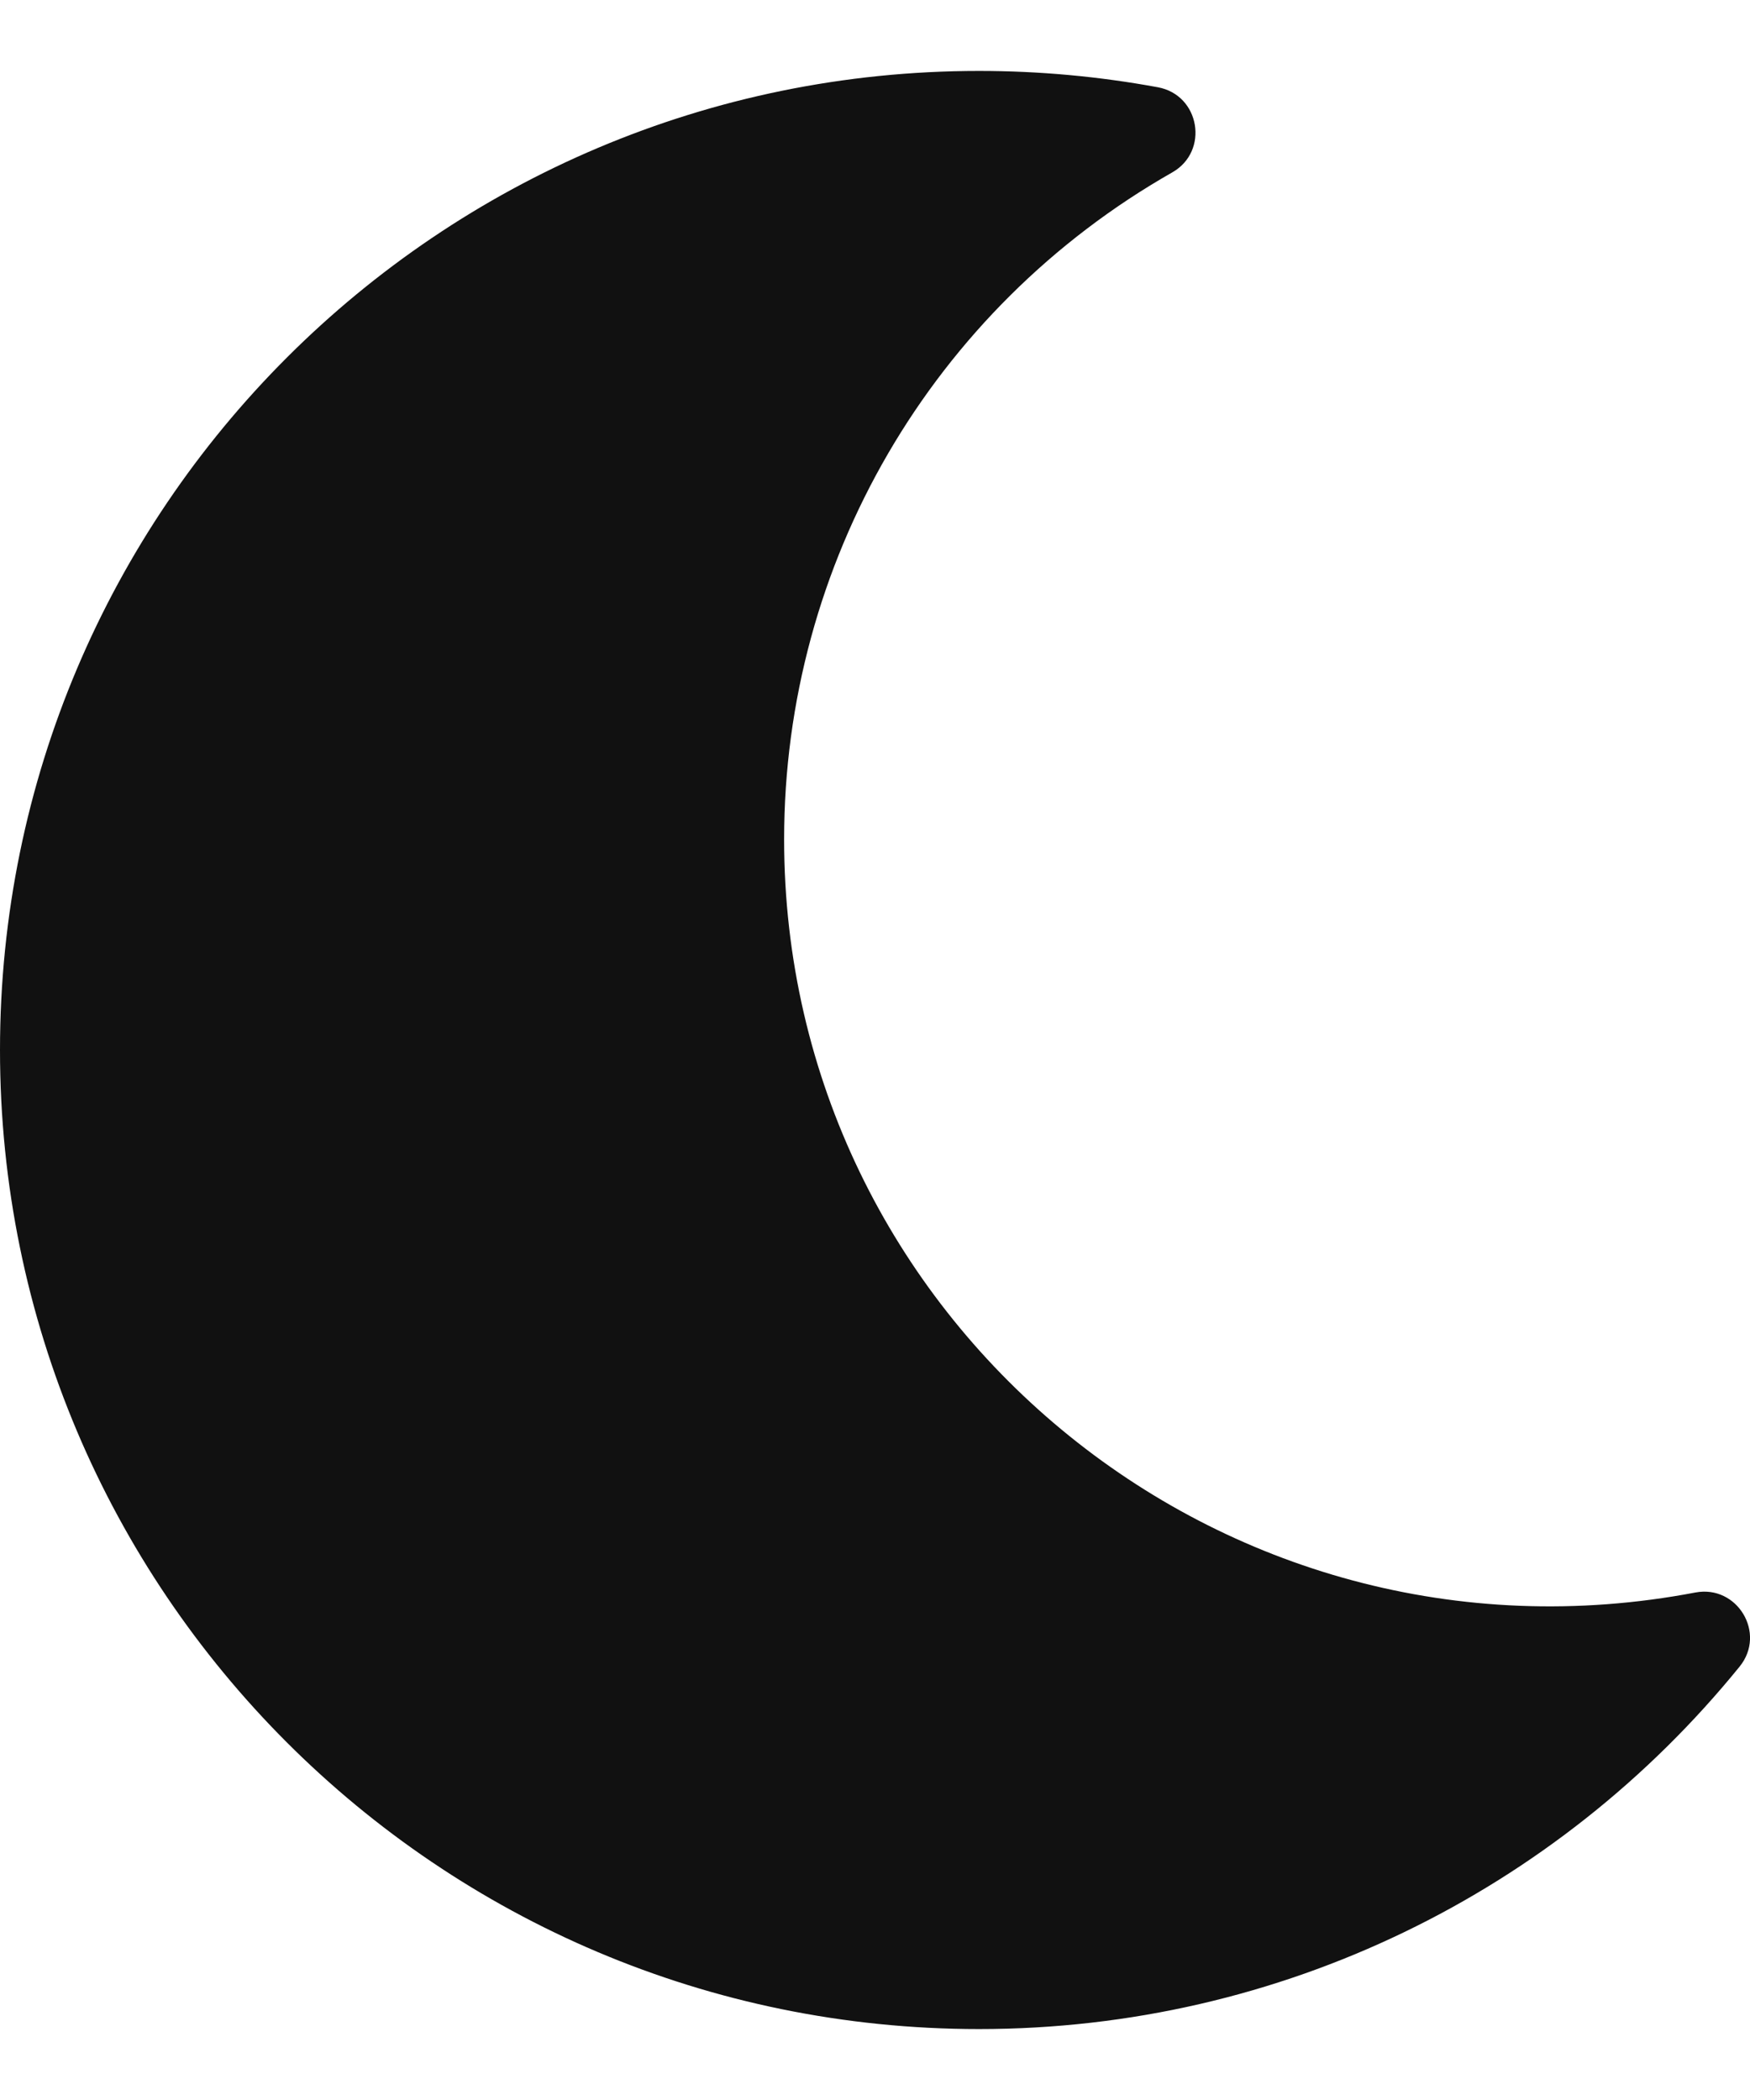 <svg width="15" height="18" viewBox="0 0 15 18" fill="none" xmlns="http://www.w3.org/2000/svg">
<path d="M8.392 17.392C10.98 17.392 13.345 16.214 14.911 14.285C15.143 13.999 14.89 13.582 14.532 13.65C10.46 14.426 6.721 11.304 6.721 7.194C6.721 4.826 7.989 2.649 10.049 1.477C10.366 1.296 10.286 0.815 9.925 0.748C9.42 0.655 8.906 0.608 8.392 0.608C3.76 0.608 0 4.362 0 9C0 13.632 3.754 17.392 8.392 17.392Z" fill="#111111"/>
</svg>
